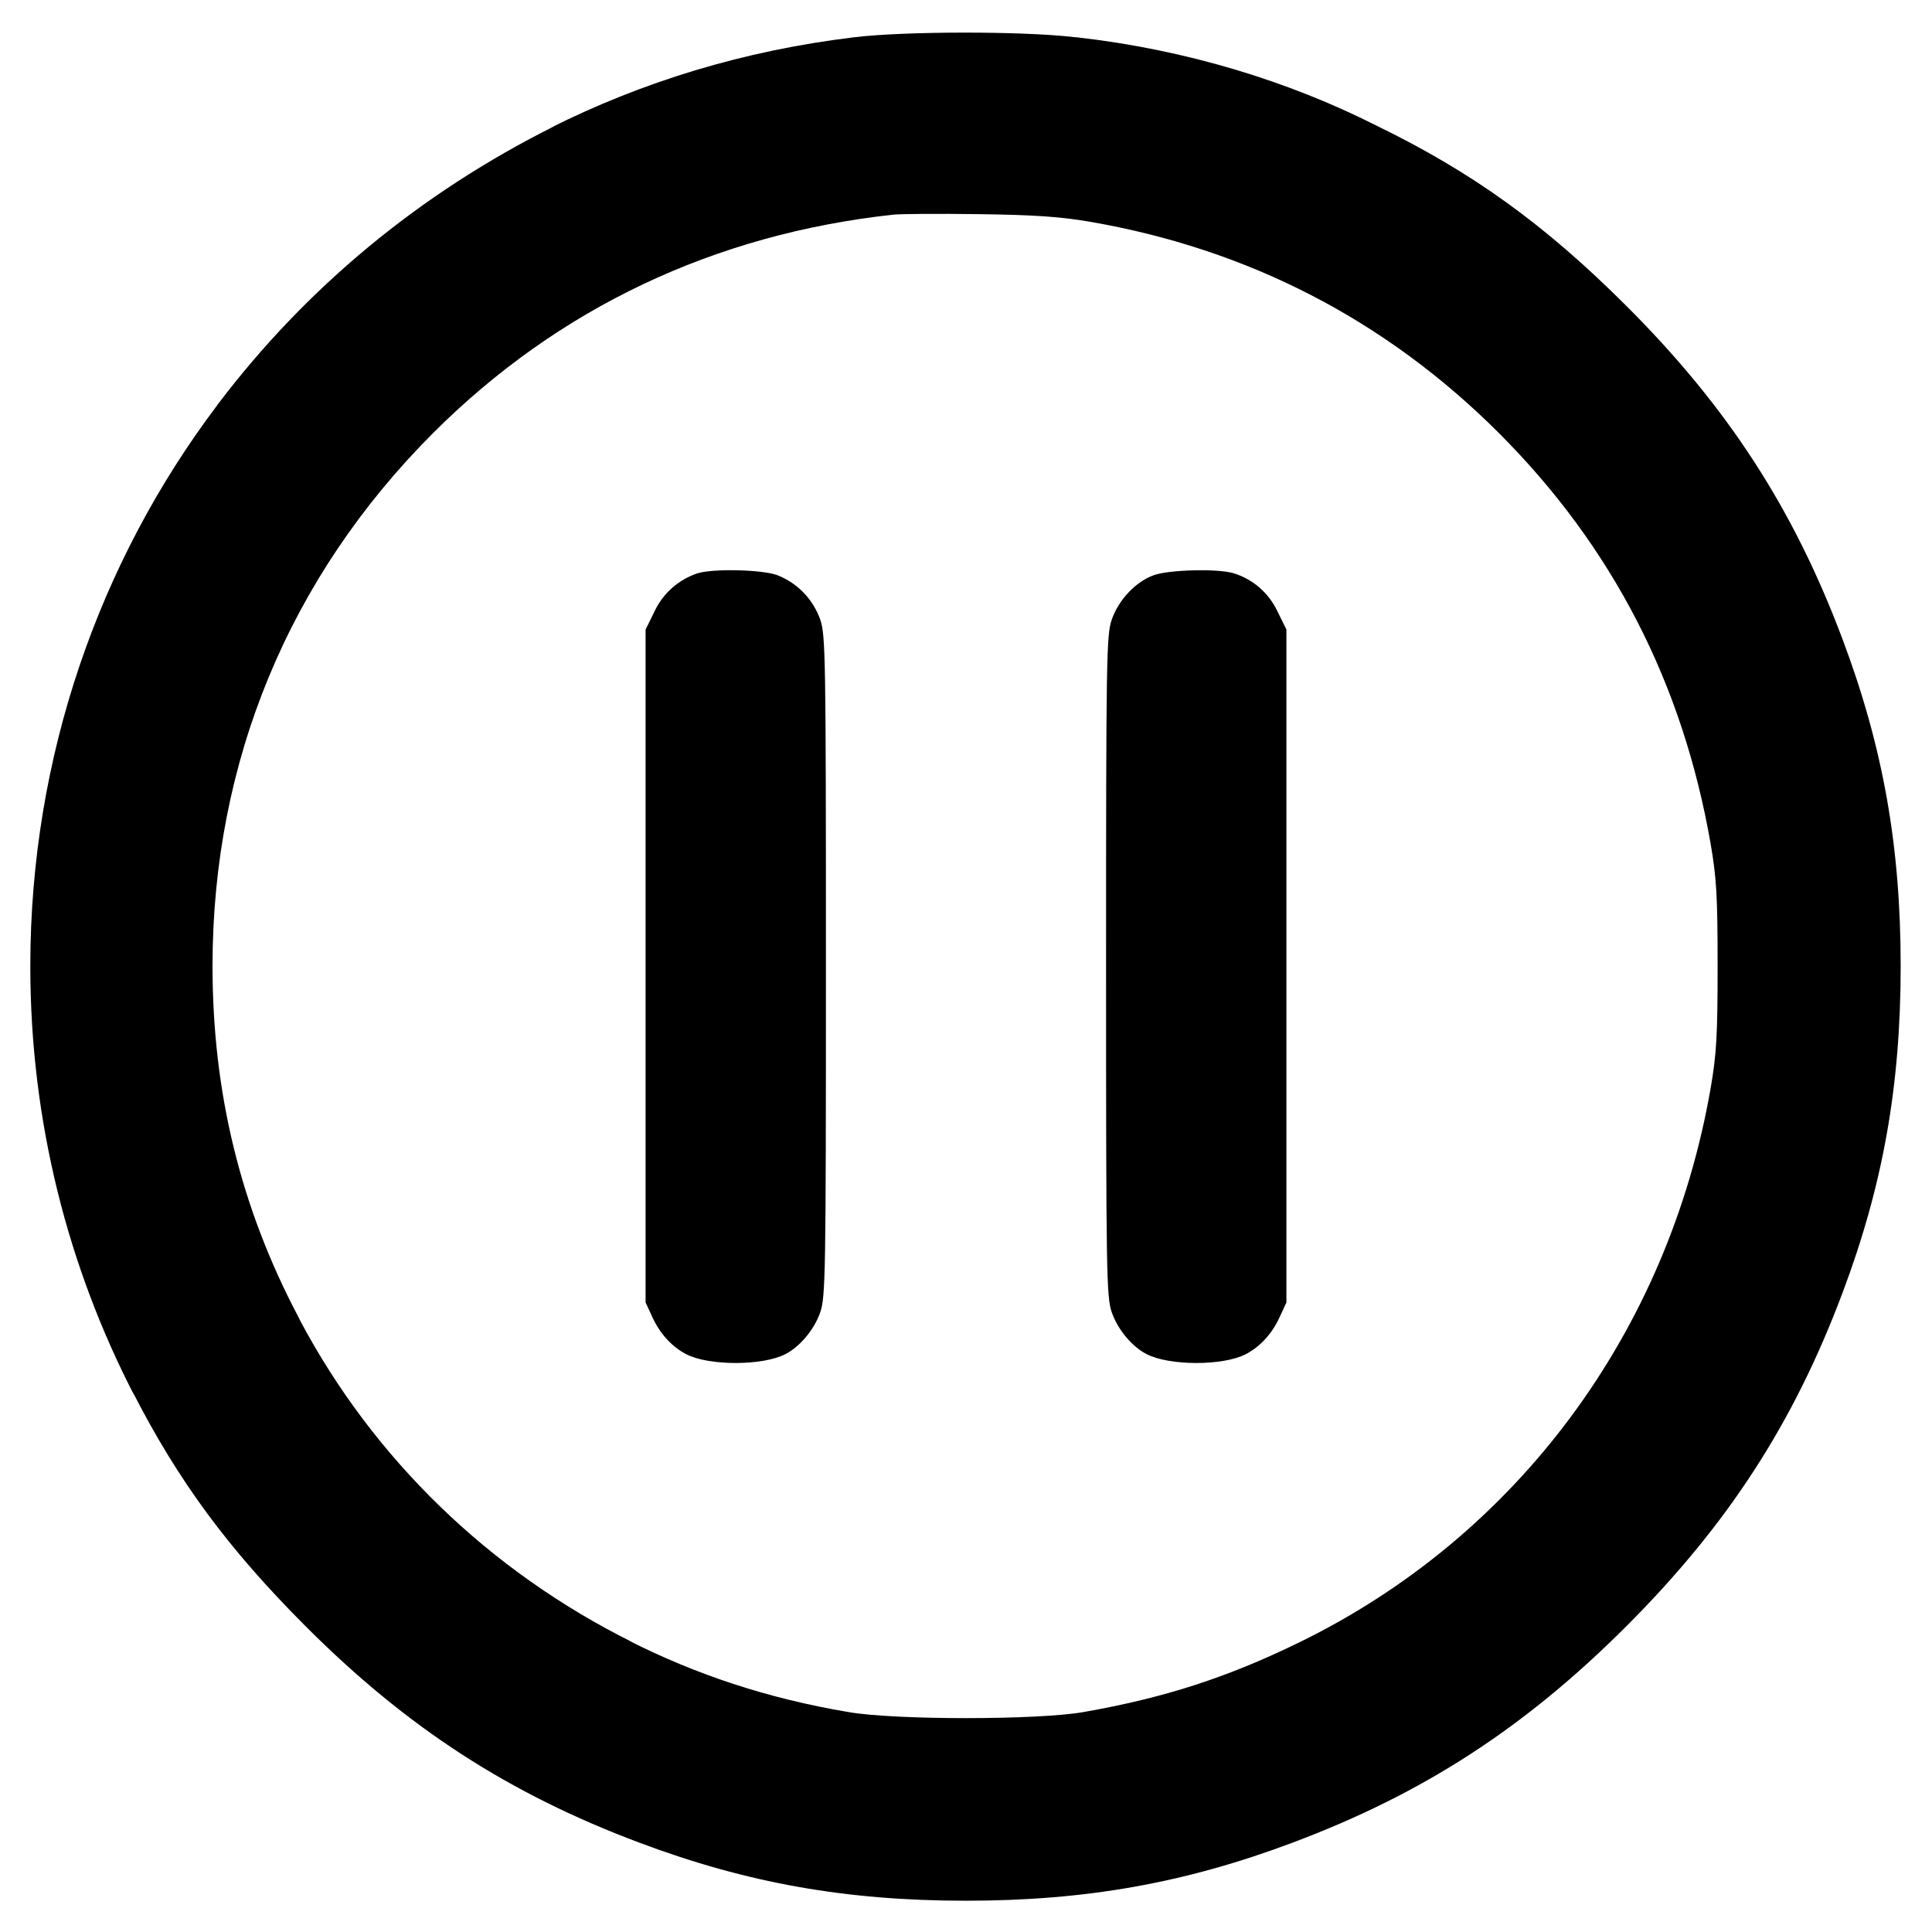 <!-- Generated by IcoMoon.io -->
<svg version="1.1" xmlns="http://www.w3.org/2000/svg" width="32" height="32" viewBox="0 0 32 32">
<path d="M14.149 0.617c-1.839 0.222-3.511 0.739-5.037 1.504l0.088-0.040c-2.258 1.124-4.138 2.696-5.589 4.612l-0.028 0.039c-1.923 2.553-3.081 5.778-3.081 9.273 0 2.567 0.624 4.989 1.729 7.121l-0.041-0.086c0.761 1.49 1.587 2.609 2.873 3.897 1.676 1.678 3.362 2.771 5.523 3.582 1.785 0.671 3.429 0.963 5.413 0.963s3.628-0.292 5.413-0.963c2.16-0.81 3.845-1.903 5.524-3.582s2.772-3.364 3.582-5.524c0.671-1.785 0.963-3.429 0.963-5.413s-0.292-3.628-0.963-5.413c-0.811-2.162-1.905-3.848-3.582-5.522-1.349-1.347-2.55-2.213-4.137-2.984-1.458-0.738-3.155-1.257-4.947-1.461l-0.069-0.006c-0.854-0.1-2.798-0.098-3.635 0.003zM18.053 3.673c2.624 0.452 4.903 1.63 6.774 3.5 1.877 1.878 3.043 4.138 3.506 6.8 0.098 0.567 0.116 0.871 0.116 2.027s-0.018 1.46-0.116 2.027c-0.704 4.045-3.207 7.416-6.813 9.176-1.2 0.585-2.232 0.918-3.573 1.154-0.764 0.134-3.13 0.134-3.894 0-1.338-0.224-2.539-0.626-3.645-1.187l0.072 0.033c-2.388-1.188-4.293-3.046-5.507-5.327l-0.033-0.067c-0.955-1.811-1.42-3.713-1.42-5.809 0-3.381 1.266-6.439 3.653-8.827 2.069-2.068 4.657-3.296 7.627-3.618 0.117-0.013 0.753-0.017 1.413-0.008 0.914 0.012 1.353 0.042 1.84 0.126zM11.554 9.495c-0.318 0.107-0.571 0.333-0.71 0.625l-0.003 0.007-0.148 0.3v11.146l0.117 0.253c0.123 0.266 0.322 0.483 0.556 0.604 0.377 0.195 1.265 0.194 1.644-0.002 0.242-0.125 0.476-0.406 0.575-0.69 0.089-0.253 0.095-0.638 0.095-5.738 0-5.113-0.006-5.484-0.095-5.74-0.122-0.341-0.383-0.607-0.712-0.734l-0.008-0.003c-0.265-0.090-1.048-0.107-1.311-0.028zM19.113 9.526c-0.299 0.106-0.583 0.405-0.698 0.734-0.089 0.256-0.095 0.627-0.095 5.74 0 5.1 0.006 5.485 0.095 5.738 0.099 0.284 0.333 0.565 0.575 0.69 0.379 0.196 1.266 0.197 1.643 0.002 0.235-0.121 0.434-0.338 0.557-0.604l0.117-0.253v-11.146l-0.148-0.3c-0.144-0.306-0.408-0.536-0.729-0.633l-0.008-0.002c-0.266-0.076-1.054-0.056-1.309 0.034z"></path>
</svg>
